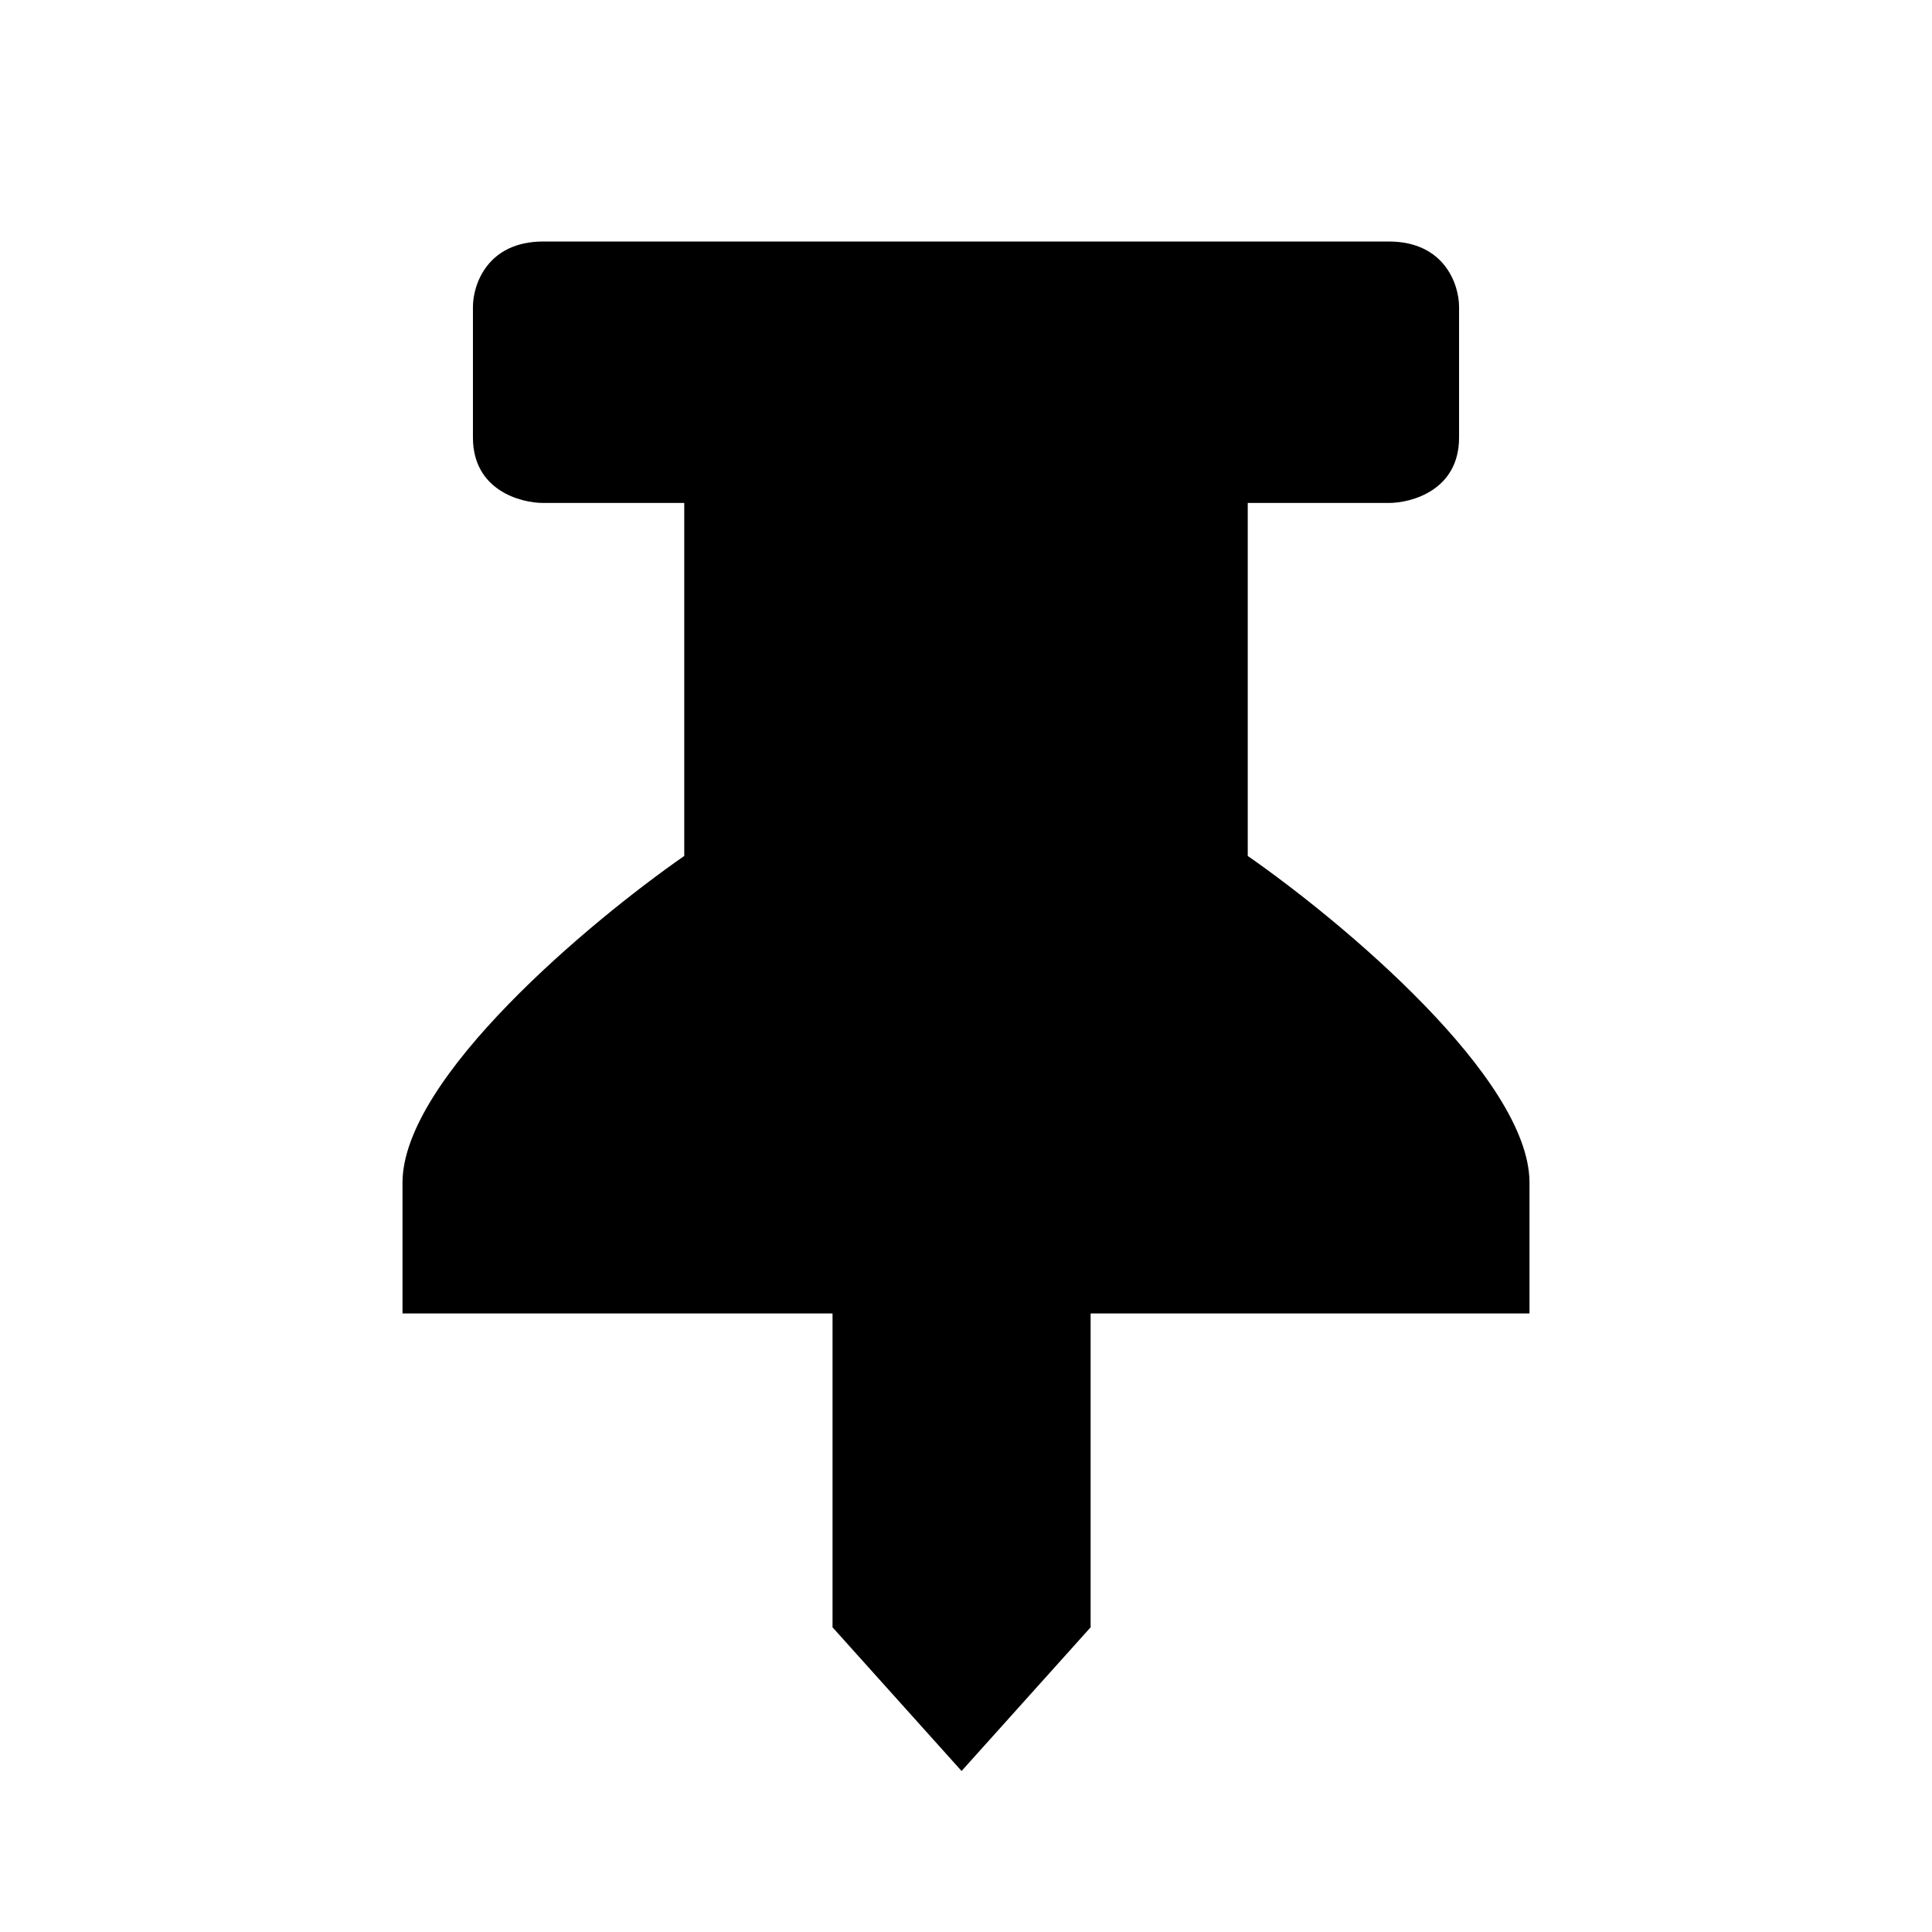 <svg width="24" height="24" viewBox="0 0 24 24" >
<path d="M6.75 3H17.25C17.95 3 18.125 3.541 18.125 3.812V5.436C18.125 6.085 17.542 6.248 17.25 6.248H15.5V10.633C16.667 11.444 19 13.393 19 14.692V16.316H5V14.692C5 13.393 7.333 11.444 8.5 10.633V6.248H6.75C6.458 6.248 5.875 6.085 5.875 5.436V3.812C5.875 3.541 6.05 3 6.75 3Z" />
<path d="M10.342 13.076H13.548V20.215L11.945 22L10.342 20.215V13.076Z" />
</svg>
